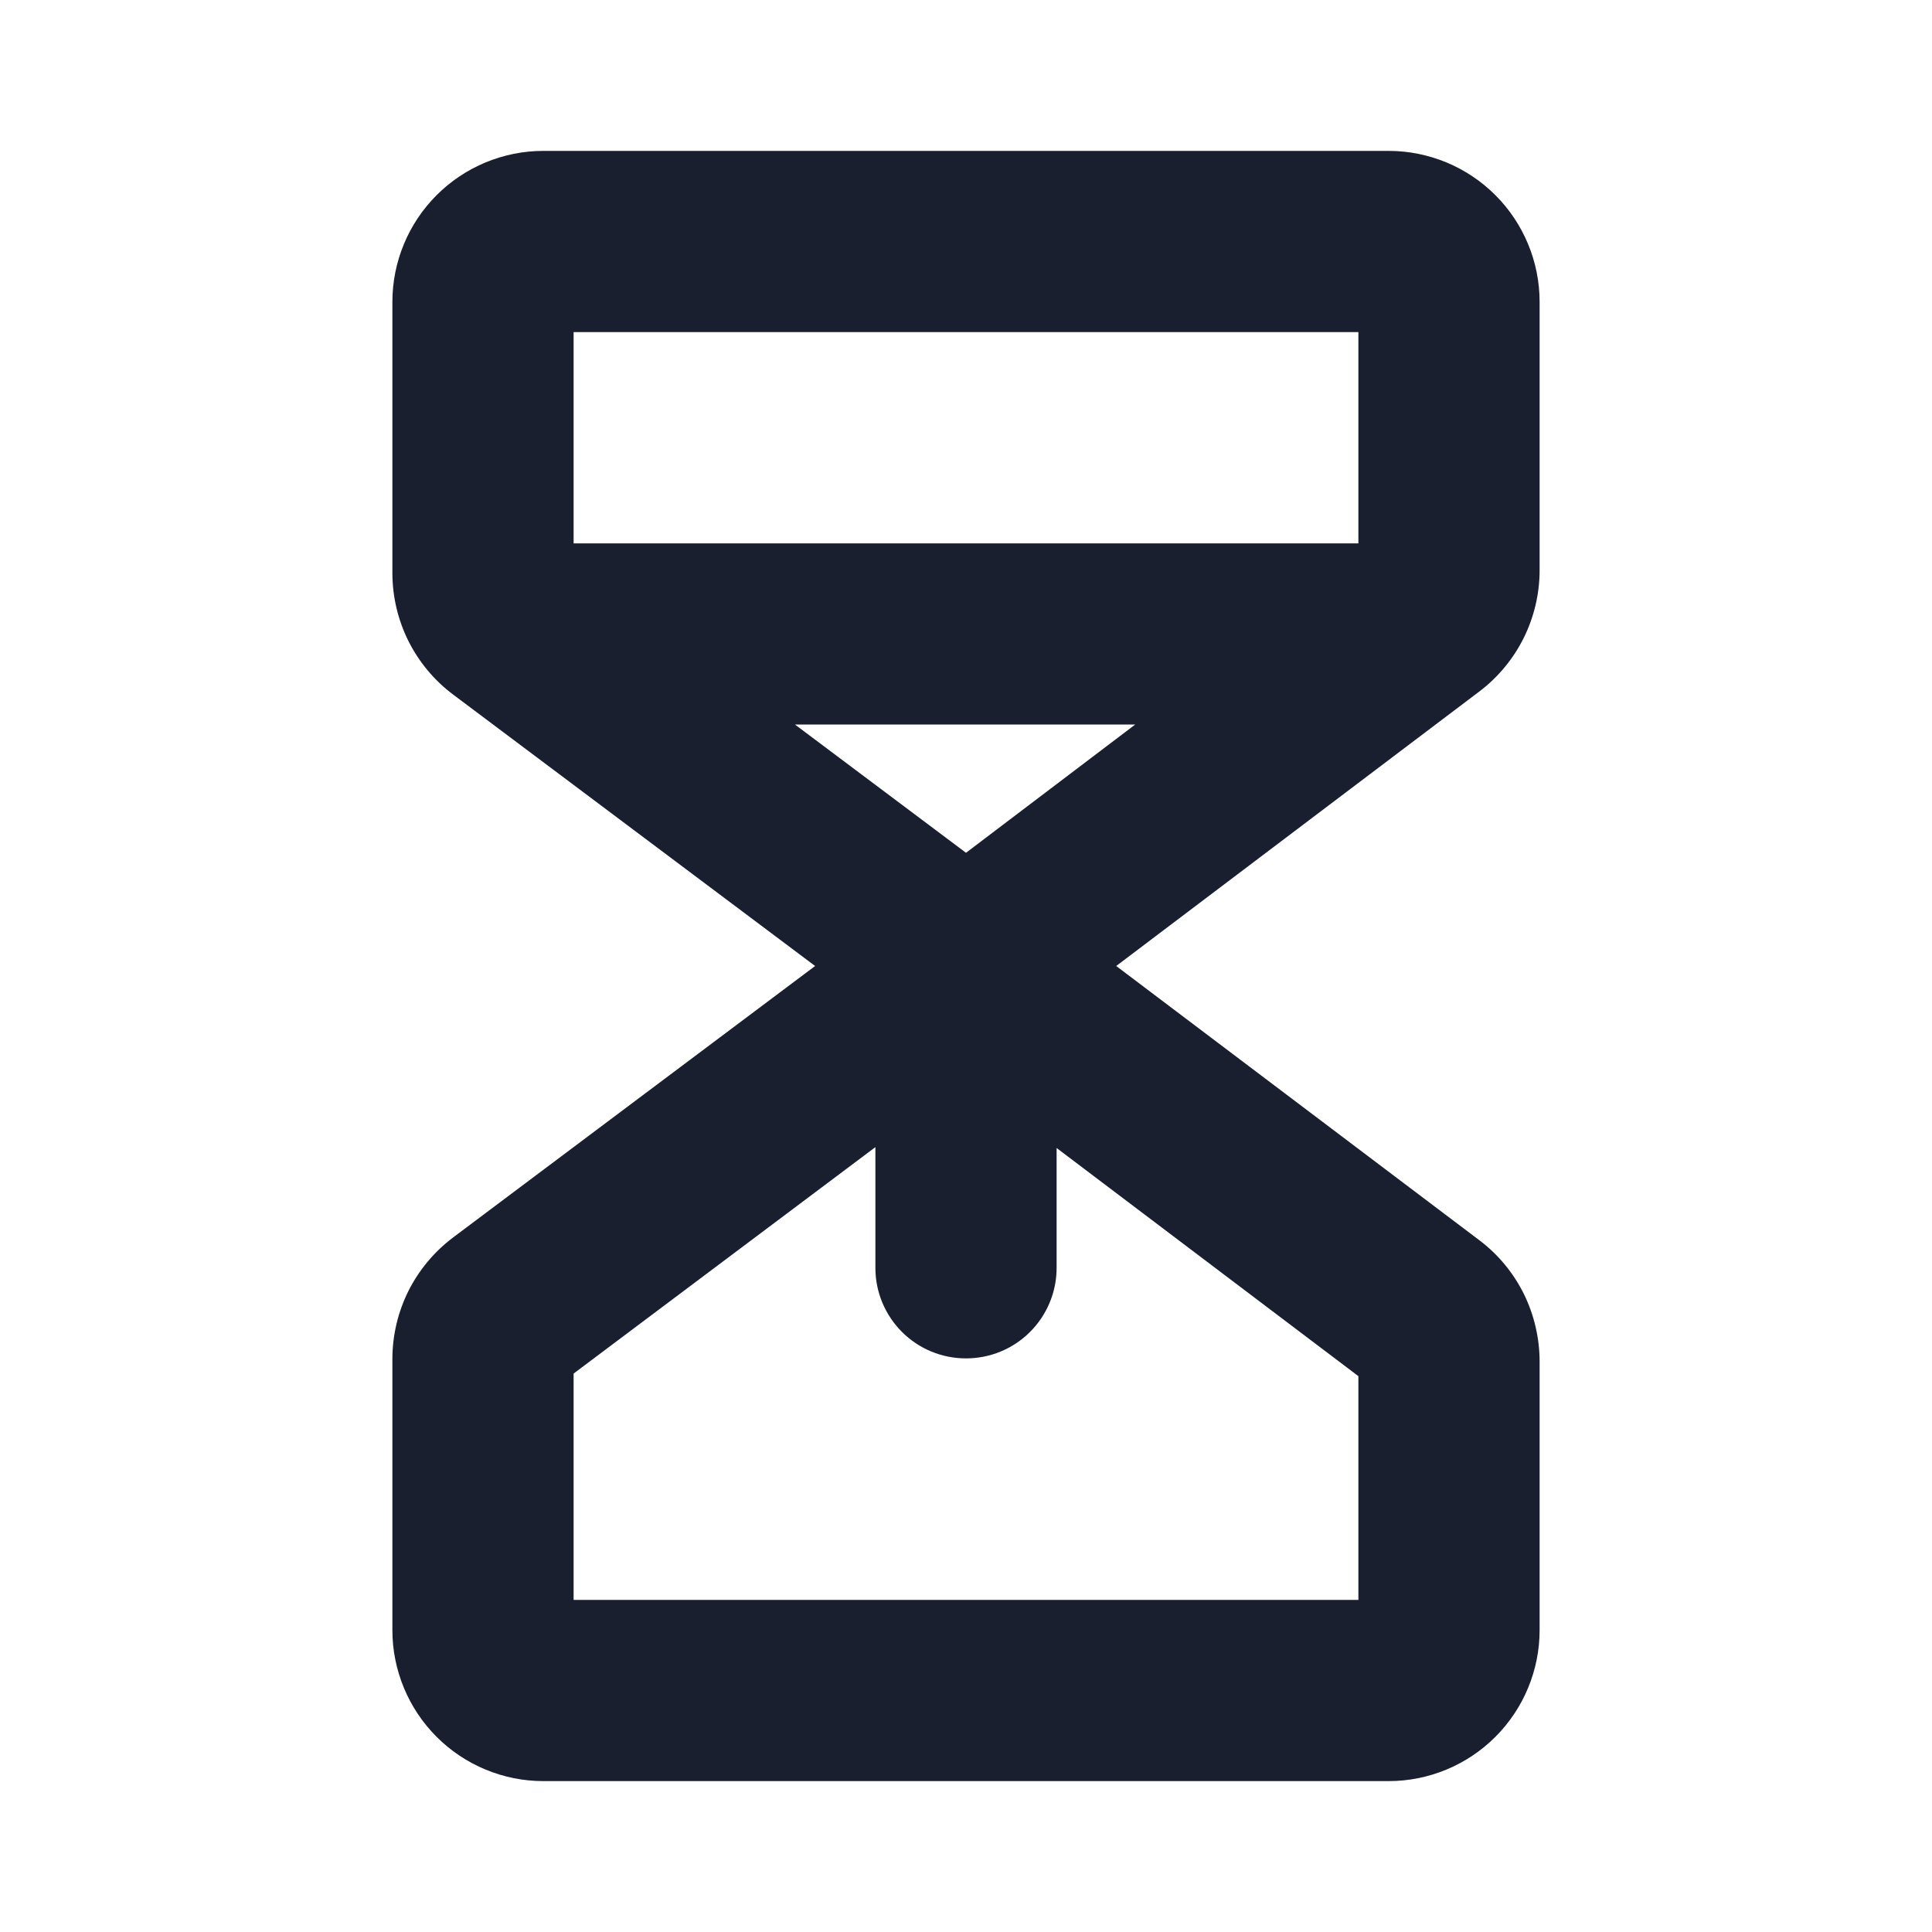 <svg width="20" height="20" viewBox="0 0 20 20" fill="none" xmlns="http://www.w3.org/2000/svg">
<path d="M15.938 5.909V3.125C15.938 2.711 15.773 2.313 15.48 2.02C15.187 1.727 14.789 1.562 14.375 1.562H5.625C5.211 1.562 4.813 1.727 4.52 2.02C4.227 2.313 4.062 2.711 4.062 3.125V5.938C4.063 6.18 4.12 6.419 4.228 6.636C4.337 6.853 4.494 7.042 4.688 7.188L8.438 10L4.688 12.812C4.494 12.959 4.337 13.147 4.228 13.364C4.12 13.581 4.063 13.82 4.062 14.062V16.875C4.062 17.289 4.227 17.687 4.52 17.98C4.813 18.273 5.211 18.438 5.625 18.438H14.375C14.789 18.438 15.187 18.273 15.48 17.98C15.773 17.687 15.938 17.289 15.938 16.875V14.091C15.937 13.849 15.881 13.61 15.774 13.393C15.666 13.176 15.51 12.987 15.317 12.841L11.555 10L15.317 7.156C15.509 7.01 15.665 6.821 15.773 6.605C15.88 6.389 15.937 6.151 15.938 5.909ZM14.062 3.438V5.625H5.938V3.438H14.062ZM10 8.828L8.229 7.5H11.752L10 8.828ZM14.062 16.562H5.938V14.219L9.062 11.875V13.125C9.062 13.374 9.161 13.612 9.337 13.788C9.513 13.964 9.751 14.062 10 14.062C10.249 14.062 10.487 13.964 10.663 13.788C10.839 13.612 10.938 13.374 10.938 13.125V11.884L14.062 14.246V16.562Z" fill="#191F2E"/>
</svg>
